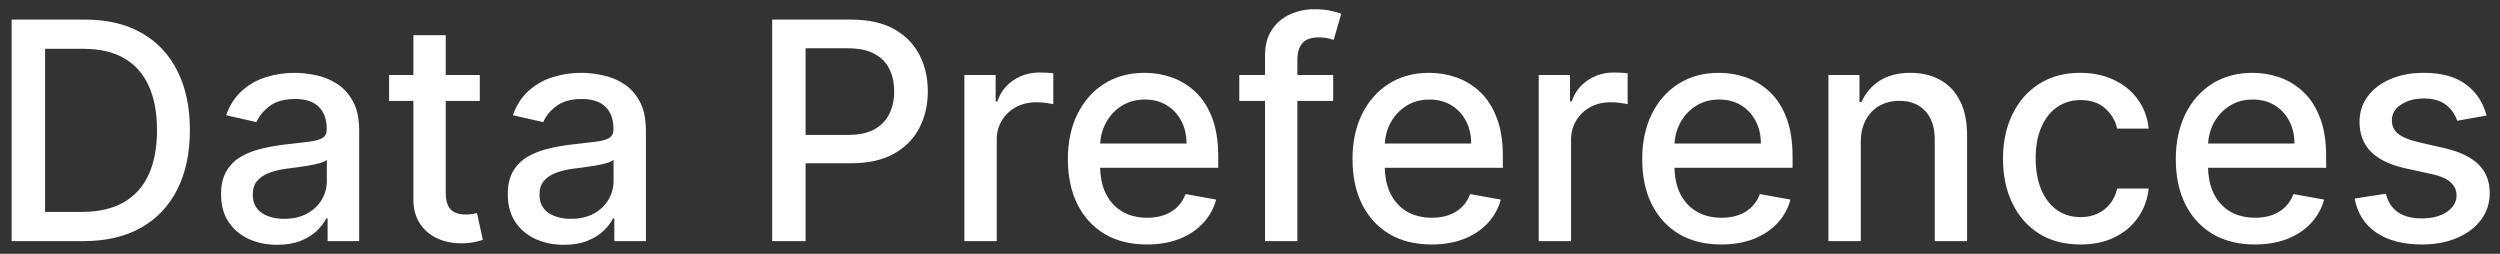 <svg width="197" height="20" viewBox="0 0 197 20" fill="none" xmlns="http://www.w3.org/2000/svg">
<rect x="0" y="0" width="197" height="20" fill="#333333" stroke="none"/>
<path d="M6.568 19H0.918V1.545H6.747C8.457 1.545 9.926 1.895 11.153 2.594C12.381 3.287 13.321 4.284 13.974 5.585C14.633 6.881 14.963 8.435 14.963 10.247C14.963 12.065 14.631 13.628 13.966 14.935C13.307 16.241 12.352 17.247 11.102 17.952C9.852 18.651 8.341 19 6.568 19ZM3.551 16.699H6.423C7.753 16.699 8.858 16.449 9.739 15.949C10.619 15.443 11.278 14.713 11.716 13.758C12.153 12.798 12.372 11.628 12.372 10.247C12.372 8.878 12.153 7.716 11.716 6.761C11.284 5.807 10.639 5.082 9.781 4.588C8.923 4.094 7.858 3.847 6.585 3.847H3.551V16.699ZM21.843 19.29C21.014 19.29 20.264 19.136 19.593 18.829C18.923 18.517 18.391 18.065 17.999 17.474C17.613 16.884 17.42 16.159 17.42 15.301C17.42 14.562 17.562 13.954 17.846 13.477C18.13 13 18.514 12.622 18.996 12.344C19.479 12.065 20.019 11.855 20.616 11.713C21.212 11.571 21.82 11.463 22.44 11.389C23.224 11.298 23.86 11.224 24.349 11.168C24.837 11.105 25.192 11.006 25.414 10.869C25.636 10.733 25.746 10.511 25.746 10.204V10.145C25.746 9.401 25.536 8.824 25.116 8.415C24.701 8.006 24.082 7.801 23.258 7.801C22.4 7.801 21.724 7.991 21.229 8.372C20.741 8.747 20.403 9.165 20.215 9.625L17.82 9.08C18.104 8.284 18.519 7.642 19.065 7.153C19.616 6.659 20.249 6.301 20.965 6.08C21.681 5.852 22.434 5.739 23.224 5.739C23.746 5.739 24.3 5.801 24.886 5.926C25.477 6.045 26.028 6.267 26.539 6.591C27.056 6.915 27.479 7.378 27.809 7.98C28.139 8.577 28.303 9.352 28.303 10.307V19H25.815V17.21H25.712C25.548 17.54 25.3 17.864 24.971 18.182C24.641 18.5 24.218 18.764 23.701 18.974C23.184 19.185 22.565 19.29 21.843 19.29ZM22.397 17.244C23.102 17.244 23.704 17.105 24.204 16.827C24.709 16.548 25.093 16.185 25.354 15.736C25.621 15.281 25.755 14.796 25.755 14.278V12.591C25.664 12.682 25.488 12.767 25.227 12.847C24.971 12.921 24.678 12.986 24.349 13.043C24.019 13.094 23.698 13.142 23.386 13.188C23.073 13.227 22.812 13.261 22.602 13.29C22.107 13.352 21.655 13.457 21.246 13.605C20.843 13.753 20.519 13.966 20.275 14.244C20.036 14.517 19.917 14.881 19.917 15.335C19.917 15.966 20.15 16.443 20.616 16.767C21.082 17.085 21.675 17.244 22.397 17.244ZM37.808 5.909V7.955H30.658V5.909H37.808ZM32.575 2.773H35.124V15.156C35.124 15.651 35.197 16.023 35.345 16.273C35.493 16.517 35.683 16.685 35.916 16.776C36.155 16.861 36.413 16.903 36.692 16.903C36.896 16.903 37.075 16.889 37.229 16.861C37.382 16.832 37.501 16.81 37.587 16.793L38.047 18.898C37.899 18.954 37.689 19.011 37.416 19.068C37.144 19.131 36.803 19.165 36.394 19.171C35.723 19.182 35.098 19.062 34.519 18.812C33.939 18.562 33.47 18.176 33.112 17.653C32.754 17.131 32.575 16.474 32.575 15.685V2.773ZM44.437 19.29C43.607 19.29 42.857 19.136 42.187 18.829C41.516 18.517 40.985 18.065 40.593 17.474C40.207 16.884 40.014 16.159 40.014 15.301C40.014 14.562 40.156 13.954 40.44 13.477C40.724 13 41.107 12.622 41.59 12.344C42.073 12.065 42.613 11.855 43.209 11.713C43.806 11.571 44.414 11.463 45.033 11.389C45.818 11.298 46.454 11.224 46.943 11.168C47.431 11.105 47.786 11.006 48.008 10.869C48.229 10.733 48.34 10.511 48.34 10.204V10.145C48.34 9.401 48.13 8.824 47.709 8.415C47.295 8.006 46.675 7.801 45.852 7.801C44.994 7.801 44.318 7.991 43.823 8.372C43.334 8.747 42.996 9.165 42.809 9.625L40.414 9.08C40.698 8.284 41.113 7.642 41.658 7.153C42.209 6.659 42.843 6.301 43.559 6.08C44.275 5.852 45.028 5.739 45.818 5.739C46.34 5.739 46.894 5.801 47.479 5.926C48.07 6.045 48.621 6.267 49.133 6.591C49.65 6.915 50.073 7.378 50.403 7.98C50.732 8.577 50.897 9.352 50.897 10.307V19H48.408V17.21H48.306C48.141 17.54 47.894 17.864 47.565 18.182C47.235 18.5 46.812 18.764 46.295 18.974C45.778 19.185 45.158 19.29 44.437 19.29ZM44.991 17.244C45.695 17.244 46.298 17.105 46.798 16.827C47.303 16.548 47.687 16.185 47.948 15.736C48.215 15.281 48.349 14.796 48.349 14.278V12.591C48.258 12.682 48.082 12.767 47.82 12.847C47.565 12.921 47.272 12.986 46.943 13.043C46.613 13.094 46.292 13.142 45.979 13.188C45.667 13.227 45.406 13.261 45.195 13.29C44.701 13.352 44.249 13.457 43.84 13.605C43.437 13.753 43.113 13.966 42.869 14.244C42.63 14.517 42.511 14.881 42.511 15.335C42.511 15.966 42.744 16.443 43.209 16.767C43.675 17.085 44.269 17.244 44.991 17.244ZM60.847 19V1.545H67.069C68.427 1.545 69.552 1.793 70.444 2.287C71.336 2.781 72.004 3.457 72.447 4.315C72.89 5.168 73.112 6.128 73.112 7.196C73.112 8.27 72.887 9.236 72.438 10.094C71.995 10.946 71.325 11.622 70.427 12.122C69.535 12.617 68.413 12.864 67.06 12.864H62.782V10.631H66.822C67.68 10.631 68.376 10.483 68.91 10.188C69.444 9.886 69.836 9.477 70.086 8.96C70.336 8.443 70.461 7.855 70.461 7.196C70.461 6.537 70.336 5.952 70.086 5.44C69.836 4.929 69.441 4.528 68.901 4.239C68.367 3.949 67.663 3.804 66.788 3.804H63.481V19H60.847ZM75.994 19V5.909H78.457V7.989H78.594C78.832 7.284 79.253 6.73 79.855 6.327C80.463 5.918 81.151 5.713 81.918 5.713C82.077 5.713 82.264 5.719 82.48 5.73C82.702 5.741 82.875 5.756 83 5.773V8.21C82.898 8.182 82.716 8.151 82.454 8.116C82.193 8.077 81.932 8.057 81.671 8.057C81.068 8.057 80.531 8.185 80.06 8.44C79.594 8.69 79.224 9.04 78.952 9.489C78.679 9.932 78.543 10.438 78.543 11.006V19H75.994ZM90.379 19.264C89.089 19.264 87.978 18.989 87.046 18.438C86.12 17.881 85.404 17.099 84.898 16.094C84.398 15.082 84.148 13.898 84.148 12.54C84.148 11.199 84.398 10.017 84.898 8.994C85.404 7.972 86.109 7.173 87.012 6.599C87.921 6.026 88.984 5.739 90.2 5.739C90.938 5.739 91.654 5.861 92.347 6.105C93.04 6.349 93.663 6.733 94.214 7.256C94.765 7.778 95.2 8.457 95.518 9.293C95.836 10.122 95.995 11.131 95.995 12.318V13.222H85.589V11.312H93.498C93.498 10.642 93.362 10.048 93.089 9.531C92.816 9.009 92.433 8.597 91.938 8.295C91.45 7.994 90.876 7.844 90.217 7.844C89.501 7.844 88.876 8.02 88.342 8.372C87.813 8.719 87.404 9.173 87.114 9.736C86.83 10.293 86.688 10.898 86.688 11.551V13.043C86.688 13.918 86.842 14.662 87.148 15.276C87.461 15.889 87.896 16.358 88.452 16.682C89.009 17 89.66 17.159 90.404 17.159C90.887 17.159 91.327 17.091 91.725 16.954C92.123 16.812 92.467 16.602 92.756 16.324C93.046 16.046 93.268 15.702 93.421 15.293L95.833 15.727C95.64 16.438 95.293 17.06 94.793 17.594C94.299 18.122 93.677 18.534 92.927 18.829C92.183 19.119 91.333 19.264 90.379 19.264ZM105.053 5.909V7.955H97.655V5.909H105.053ZM99.683 19V4.392C99.683 3.574 99.862 2.895 100.22 2.355C100.578 1.81 101.053 1.403 101.643 1.136C102.234 0.864 102.876 0.727 103.57 0.727C104.081 0.727 104.518 0.77 104.882 0.855C105.246 0.935 105.516 1.009 105.692 1.077L105.095 3.139C104.976 3.105 104.822 3.065 104.635 3.02C104.447 2.969 104.22 2.943 103.953 2.943C103.334 2.943 102.891 3.097 102.624 3.403C102.362 3.71 102.232 4.153 102.232 4.733V19H99.683ZM112.808 19.264C111.518 19.264 110.408 18.989 109.476 18.438C108.55 17.881 107.834 17.099 107.328 16.094C106.828 15.082 106.578 13.898 106.578 12.54C106.578 11.199 106.828 10.017 107.328 8.994C107.834 7.972 108.538 7.173 109.442 6.599C110.351 6.026 111.413 5.739 112.629 5.739C113.368 5.739 114.084 5.861 114.777 6.105C115.47 6.349 116.092 6.733 116.643 7.256C117.195 7.778 117.629 8.457 117.947 9.293C118.266 10.122 118.425 11.131 118.425 12.318V13.222H108.018V11.312H115.928C115.928 10.642 115.791 10.048 115.518 9.531C115.246 9.009 114.862 8.597 114.368 8.295C113.879 7.994 113.305 7.844 112.646 7.844C111.93 7.844 111.305 8.02 110.771 8.372C110.243 8.719 109.834 9.173 109.544 9.736C109.26 10.293 109.118 10.898 109.118 11.551V13.043C109.118 13.918 109.271 14.662 109.578 15.276C109.891 15.889 110.325 16.358 110.882 16.682C111.439 17 112.089 17.159 112.834 17.159C113.317 17.159 113.757 17.091 114.155 16.954C114.553 16.812 114.896 16.602 115.186 16.324C115.476 16.046 115.697 15.702 115.851 15.293L118.263 15.727C118.07 16.438 117.723 17.06 117.223 17.594C116.729 18.122 116.107 18.534 115.357 18.829C114.612 19.119 113.763 19.264 112.808 19.264ZM121.252 19V5.909H123.715V7.989H123.852C124.09 7.284 124.511 6.73 125.113 6.327C125.721 5.918 126.408 5.713 127.175 5.713C127.335 5.713 127.522 5.719 127.738 5.73C127.96 5.741 128.133 5.756 128.258 5.773V8.21C128.156 8.182 127.974 8.151 127.712 8.116C127.451 8.077 127.19 8.057 126.928 8.057C126.326 8.057 125.789 8.185 125.317 8.44C124.852 8.69 124.482 9.04 124.21 9.489C123.937 9.932 123.8 10.438 123.8 11.006V19H121.252ZM135.636 19.264C134.347 19.264 133.236 18.989 132.304 18.438C131.378 17.881 130.662 17.099 130.156 16.094C129.656 15.082 129.406 13.898 129.406 12.54C129.406 11.199 129.656 10.017 130.156 8.994C130.662 7.972 131.366 7.173 132.27 6.599C133.179 6.026 134.241 5.739 135.457 5.739C136.196 5.739 136.912 5.861 137.605 6.105C138.298 6.349 138.92 6.733 139.472 7.256C140.023 7.778 140.457 8.457 140.776 9.293C141.094 10.122 141.253 11.131 141.253 12.318V13.222H130.847V11.312H138.756C138.756 10.642 138.619 10.048 138.347 9.531C138.074 9.009 137.69 8.597 137.196 8.295C136.707 7.994 136.134 7.844 135.474 7.844C134.759 7.844 134.134 8.02 133.599 8.372C133.071 8.719 132.662 9.173 132.372 9.736C132.088 10.293 131.946 10.898 131.946 11.551V13.043C131.946 13.918 132.099 14.662 132.406 15.276C132.719 15.889 133.153 16.358 133.71 16.682C134.267 17 134.918 17.159 135.662 17.159C136.145 17.159 136.585 17.091 136.983 16.954C137.381 16.812 137.724 16.602 138.014 16.324C138.304 16.046 138.526 15.702 138.679 15.293L141.091 15.727C140.898 16.438 140.551 17.06 140.051 17.594C139.557 18.122 138.935 18.534 138.185 18.829C137.44 19.119 136.591 19.264 135.636 19.264ZM146.629 11.227V19H144.08V5.909H146.526V8.04H146.688C146.989 7.347 147.461 6.79 148.103 6.369C148.751 5.949 149.566 5.739 150.549 5.739C151.441 5.739 152.222 5.926 152.893 6.301C153.563 6.67 154.083 7.222 154.452 7.955C154.822 8.688 155.006 9.594 155.006 10.673V19H152.458V10.98C152.458 10.031 152.211 9.29 151.717 8.756C151.222 8.216 150.543 7.946 149.68 7.946C149.089 7.946 148.563 8.074 148.103 8.33C147.648 8.585 147.288 8.96 147.021 9.455C146.759 9.943 146.629 10.534 146.629 11.227ZM163.938 19.264C162.671 19.264 161.58 18.977 160.665 18.403C159.756 17.824 159.058 17.026 158.569 16.009C158.08 14.992 157.836 13.827 157.836 12.514C157.836 11.185 158.086 10.011 158.586 8.994C159.086 7.972 159.79 7.173 160.7 6.599C161.609 6.026 162.68 5.739 163.913 5.739C164.907 5.739 165.793 5.923 166.572 6.293C167.35 6.656 167.978 7.168 168.455 7.827C168.938 8.486 169.225 9.256 169.316 10.136H166.836C166.7 9.523 166.387 8.994 165.898 8.551C165.415 8.108 164.768 7.886 163.955 7.886C163.245 7.886 162.623 8.074 162.089 8.449C161.56 8.818 161.148 9.347 160.853 10.034C160.558 10.716 160.41 11.523 160.41 12.454C160.41 13.409 160.555 14.233 160.844 14.926C161.134 15.619 161.543 16.156 162.072 16.537C162.606 16.918 163.234 17.108 163.955 17.108C164.438 17.108 164.876 17.02 165.268 16.844C165.665 16.662 165.998 16.403 166.265 16.068C166.538 15.733 166.728 15.329 166.836 14.858H169.316C169.225 15.704 168.95 16.46 168.489 17.125C168.029 17.79 167.413 18.312 166.64 18.693C165.873 19.074 164.972 19.264 163.938 19.264ZM177.683 19.264C176.393 19.264 175.283 18.989 174.351 18.438C173.425 17.881 172.709 17.099 172.203 16.094C171.703 15.082 171.453 13.898 171.453 12.54C171.453 11.199 171.703 10.017 172.203 8.994C172.709 7.972 173.413 7.173 174.317 6.599C175.226 6.026 176.288 5.739 177.504 5.739C178.243 5.739 178.959 5.861 179.652 6.105C180.345 6.349 180.967 6.733 181.518 7.256C182.07 7.778 182.504 8.457 182.822 9.293C183.141 10.122 183.3 11.131 183.3 12.318V13.222H172.893V11.312H180.803C180.803 10.642 180.666 10.048 180.393 9.531C180.121 9.009 179.737 8.597 179.243 8.295C178.754 7.994 178.18 7.844 177.521 7.844C176.805 7.844 176.18 8.02 175.646 8.372C175.118 8.719 174.709 9.173 174.419 9.736C174.135 10.293 173.993 10.898 173.993 11.551V13.043C173.993 13.918 174.146 14.662 174.453 15.276C174.766 15.889 175.2 16.358 175.757 16.682C176.314 17 176.964 17.159 177.709 17.159C178.192 17.159 178.632 17.091 179.03 16.954C179.428 16.812 179.771 16.602 180.061 16.324C180.351 16.046 180.572 15.702 180.726 15.293L183.138 15.727C182.945 16.438 182.598 17.06 182.098 17.594C181.604 18.122 180.982 18.534 180.232 18.829C179.487 19.119 178.638 19.264 177.683 19.264ZM195.937 9.105L193.627 9.514C193.531 9.219 193.377 8.938 193.167 8.67C192.962 8.403 192.684 8.185 192.332 8.014C191.979 7.844 191.539 7.759 191.011 7.759C190.289 7.759 189.687 7.92 189.204 8.244C188.721 8.562 188.479 8.974 188.479 9.48C188.479 9.918 188.641 10.27 188.965 10.537C189.289 10.804 189.812 11.023 190.533 11.193L192.613 11.671C193.817 11.949 194.715 12.378 195.306 12.957C195.897 13.537 196.192 14.29 196.192 15.216C196.192 16 195.965 16.699 195.511 17.312C195.062 17.921 194.434 18.398 193.627 18.744C192.826 19.091 191.897 19.264 190.84 19.264C189.374 19.264 188.178 18.952 187.252 18.327C186.326 17.696 185.758 16.801 185.548 15.642L188.011 15.267C188.164 15.909 188.479 16.395 188.957 16.724C189.434 17.048 190.056 17.21 190.823 17.21C191.658 17.21 192.326 17.037 192.826 16.69C193.326 16.338 193.576 15.909 193.576 15.403C193.576 14.994 193.423 14.651 193.116 14.372C192.815 14.094 192.352 13.883 191.727 13.742L189.511 13.256C188.289 12.977 187.386 12.534 186.8 11.926C186.221 11.318 185.931 10.548 185.931 9.616C185.931 8.844 186.147 8.168 186.579 7.588C187.011 7.009 187.607 6.557 188.369 6.233C189.13 5.903 190.002 5.739 190.985 5.739C192.4 5.739 193.513 6.045 194.326 6.659C195.138 7.267 195.675 8.082 195.937 9.105Z" fill="white"/>
</svg>
